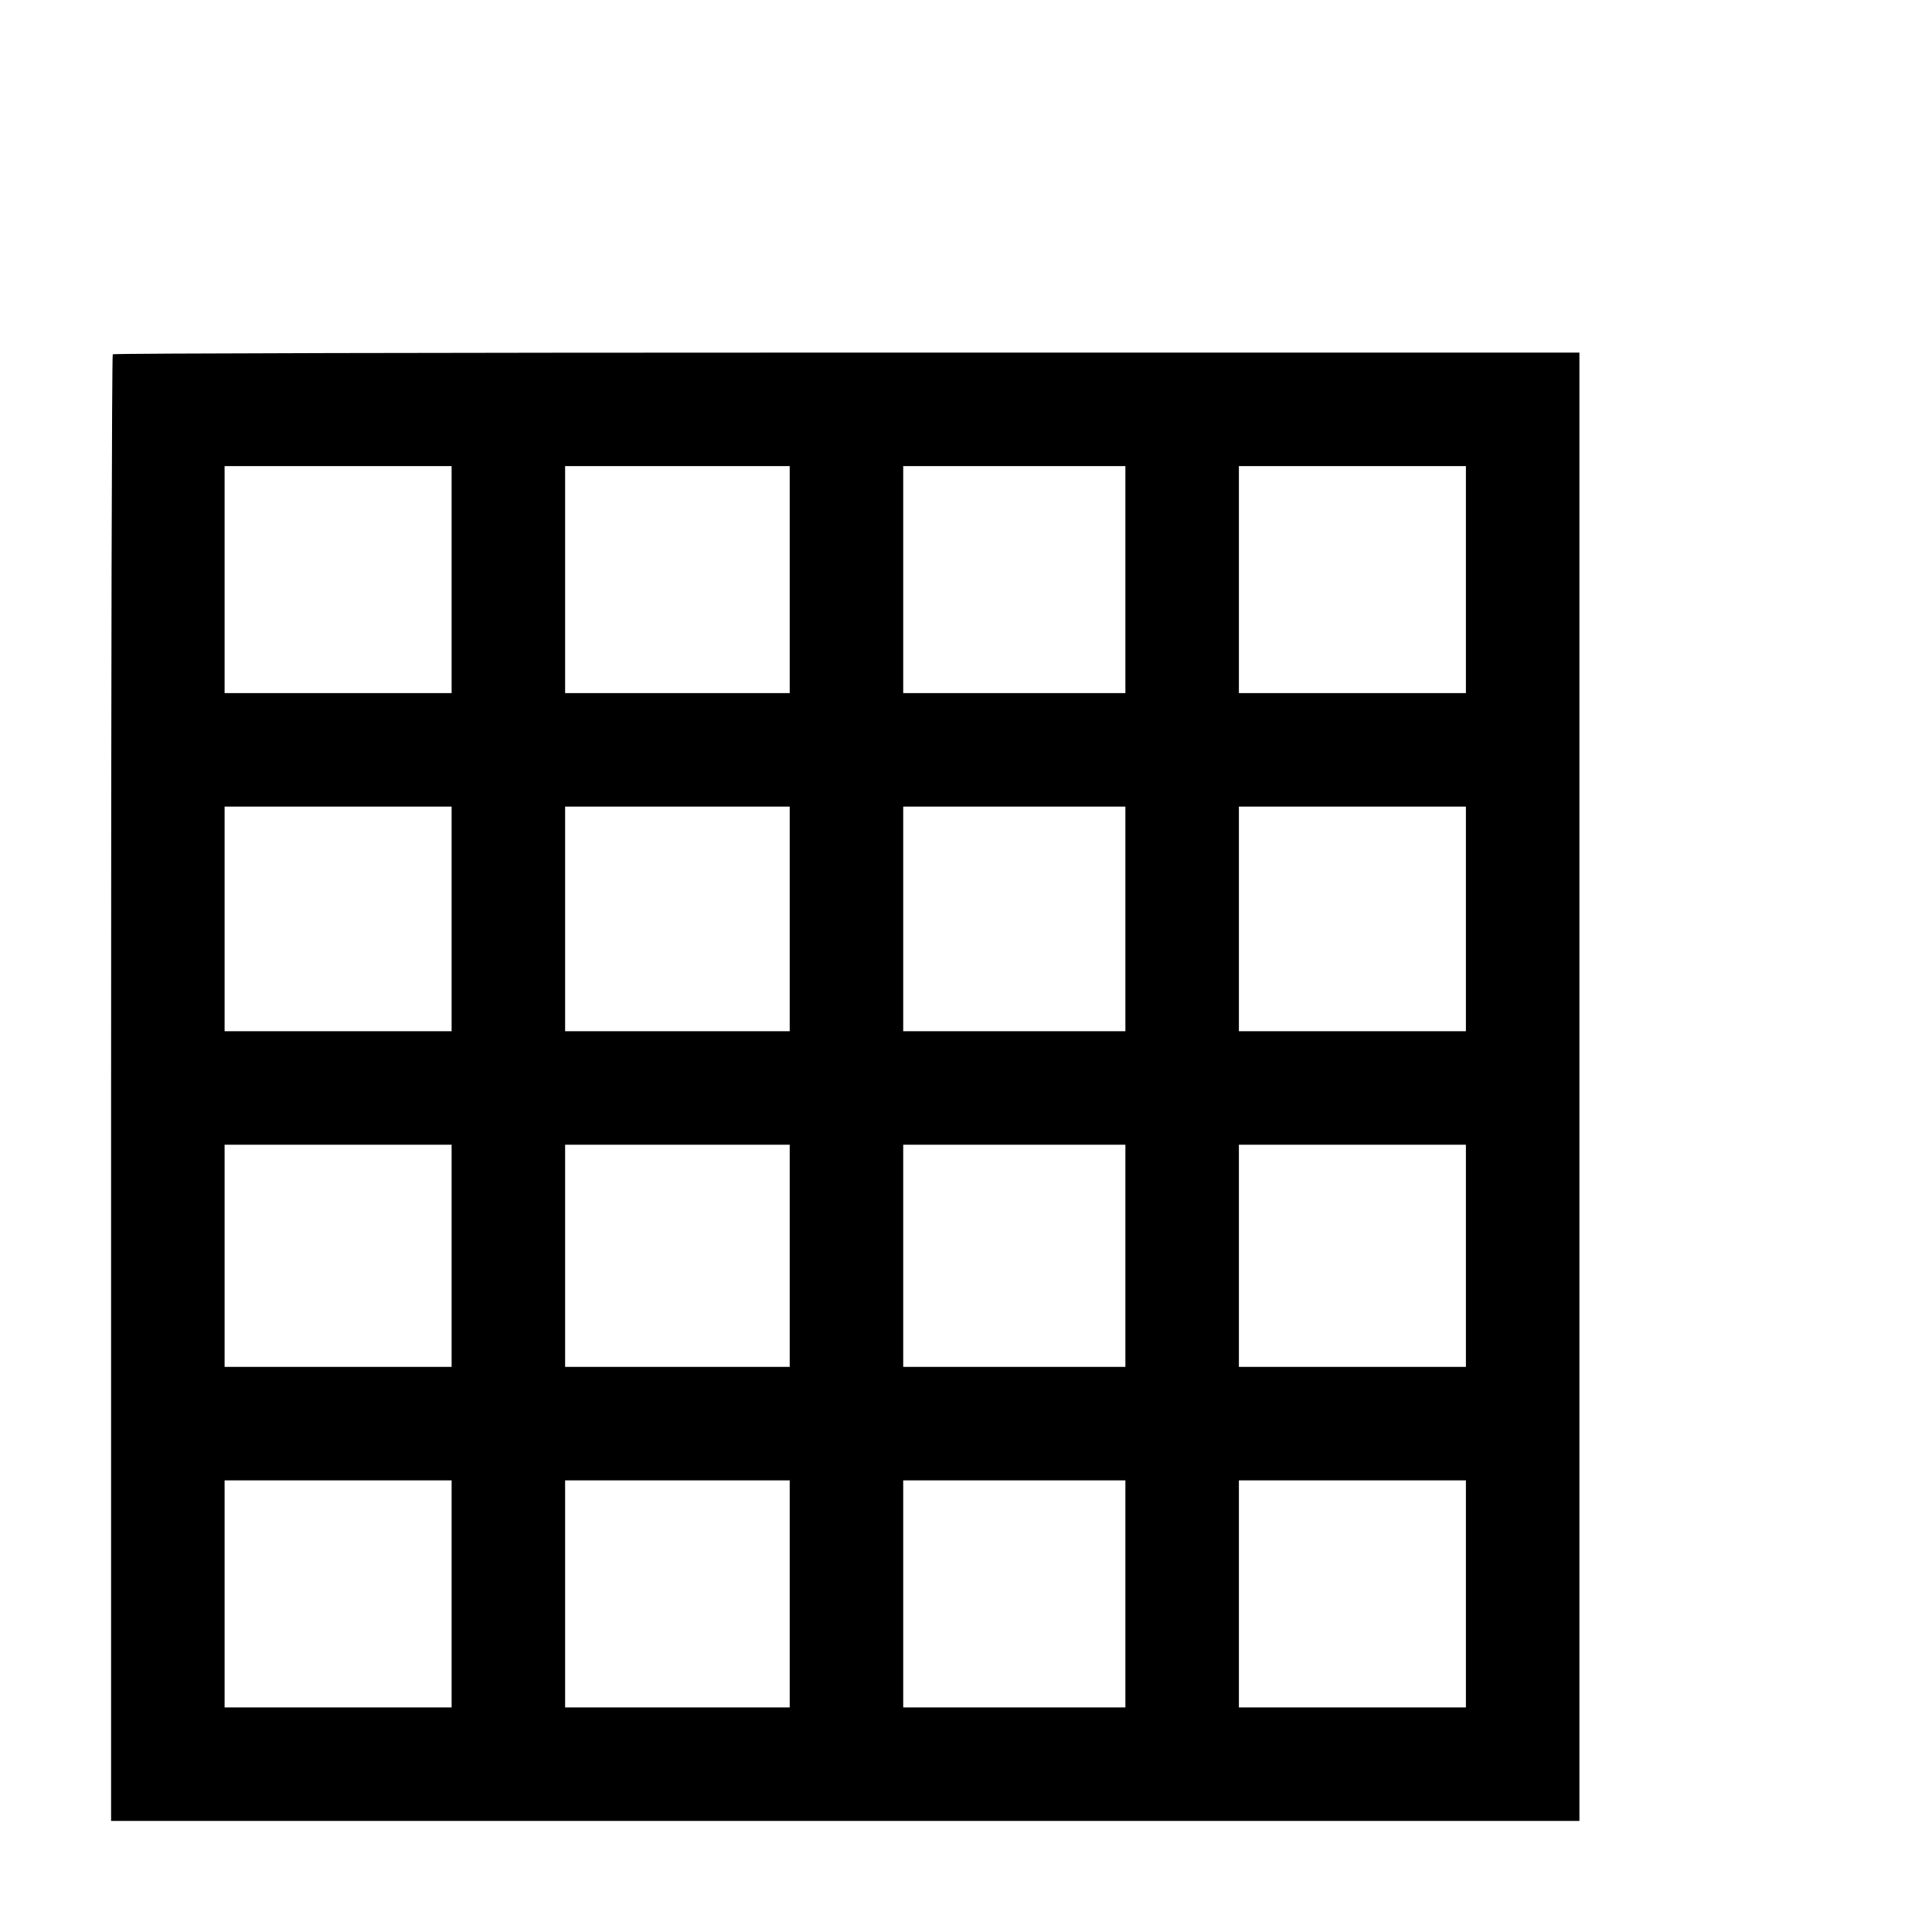 <?xml version="1.0" standalone="no"?>
<!DOCTYPE svg PUBLIC "-//W3C//DTD SVG 20010904//EN"
 "http://www.w3.org/TR/2001/REC-SVG-20010904/DTD/svg10.dtd">
<svg version="1.0" xmlns="http://www.w3.org/2000/svg"
 width="16pt" height="16pt" viewBox="0 0 16 16"
 preserveAspectRatio="xMidYMid meet">
<g transform="translate(0,16) scale(0.002,-0.002)"
fill="#000000" stroke="none">
<path d="M467 6533 c-4 -3 -7 -1371 -7 -3040 l0 -3033 3040 0 3040 0 0 3040 0
3040 -3033 0 c-1669 0 -3037 -3 -3040 -7z m1403 -933 l0 -470 -470 0 -470 0 0
470 0 470 470 0 470 0 0 -470z m1400 0 l0 -470 -465 0 -465 0 0 470 0 470 465
0 465 0 0 -470z m1390 0 l0 -470 -460 0 -460 0 0 470 0 470 460 0 460 0 0
-470z m1410 0 l0 -470 -470 0 -470 0 0 470 0 470 470 0 470 0 0 -470z m-4200
-1405 l0 -465 -470 0 -470 0 0 465 0 465 470 0 470 0 0 -465z m1400 0 l0 -465
-465 0 -465 0 0 465 0 465 465 0 465 0 0 -465z m1390 0 l0 -465 -460 0 -460 0
0 465 0 465 460 0 460 0 0 -465z m1410 0 l0 -465 -470 0 -470 0 0 465 0 465
470 0 470 0 0 -465z m-4200 -1395 l0 -460 -470 0 -470 0 0 460 0 460 470 0
470 0 0 -460z m1400 0 l0 -460 -465 0 -465 0 0 460 0 460 465 0 465 0 0 -460z
m1390 0 l0 -460 -460 0 -460 0 0 460 0 460 460 0 460 0 0 -460z m1410 0 l0
-460 -470 0 -470 0 0 460 0 460 470 0 470 0 0 -460z m-4200 -1400 l0 -470
-470 0 -470 0 0 470 0 470 470 0 470 0 0 -470z m1400 0 l0 -470 -465 0 -465 0
0 470 0 470 465 0 465 0 0 -470z m1390 0 l0 -470 -460 0 -460 0 0 470 0 470
460 0 460 0 0 -470z m1410 0 l0 -470 -470 0 -470 0 0 470 0 470 470 0 470 0 0
-470z"/>
</g>
</svg>
